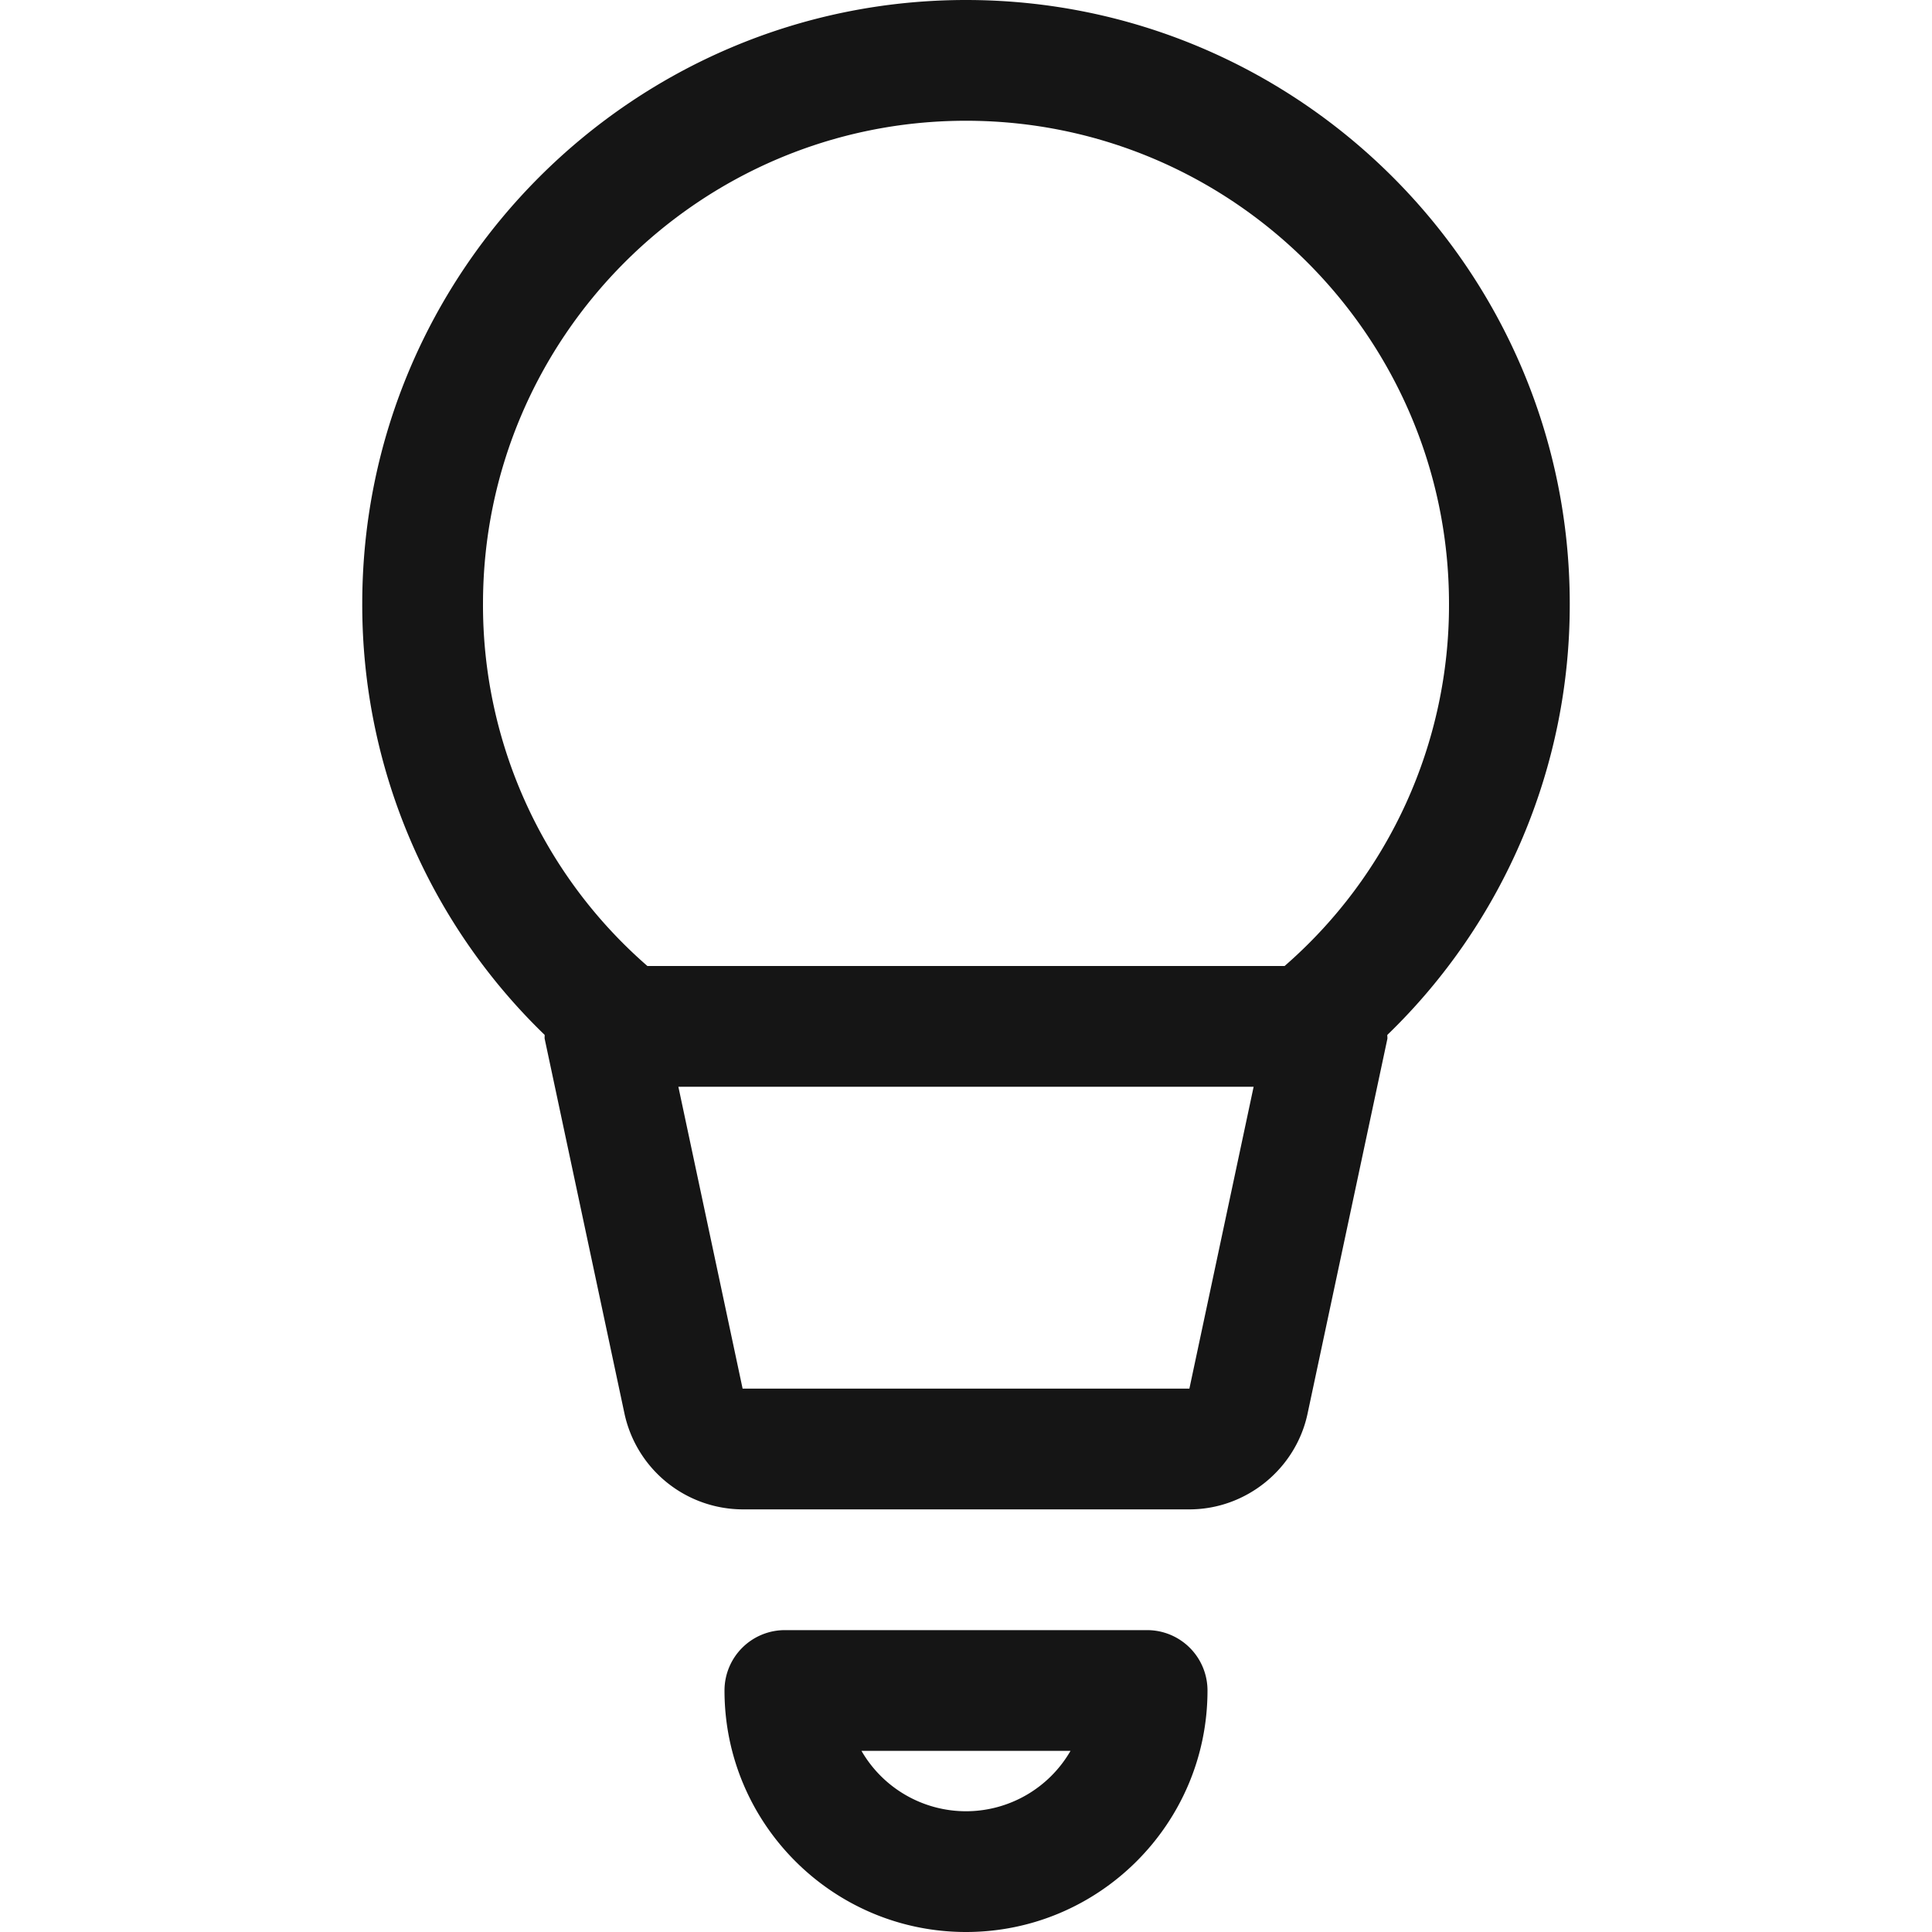 <svg xmlns="http://www.w3.org/2000/svg" viewBox="0 0 32 32">
  <path d="M0 0h32v32H0z" fill="none"/>
  <path d="M19 27h-6a1 1 0 0 0-1 1c0 2.206 1.794 4 4 4s4-1.794 4-4a1 1 0 0 0-1-1Zm-3 3a2 2 0 0 1-1.731-1h3.462a2 2 0 0 1-1.73 1Zm10-20c0-5.514-4.486-10-10-10S6 4.486 6 10a9.9 9.9 0 0 0 3.02 7.14c.004.023-.003.045.002.068l1.322 6.209A2.01 2.01 0 0 0 12.3 25h7.4c.938 0 1.761-.666 1.957-1.584l1.322-6.208c.004-.023-.003-.045 0-.067A9.901 9.901 0 0 0 26 10ZM8 10c0-4.411 3.589-8 8-8s8 3.589 8 8a7.92 7.92 0 0 1-2.723 6H10.723A7.92 7.92 0 0 1 8 10Zm4.3 13-1.064-5h9.528L19.7 23h-7.4Z" fill="#151515"/>
</svg>
